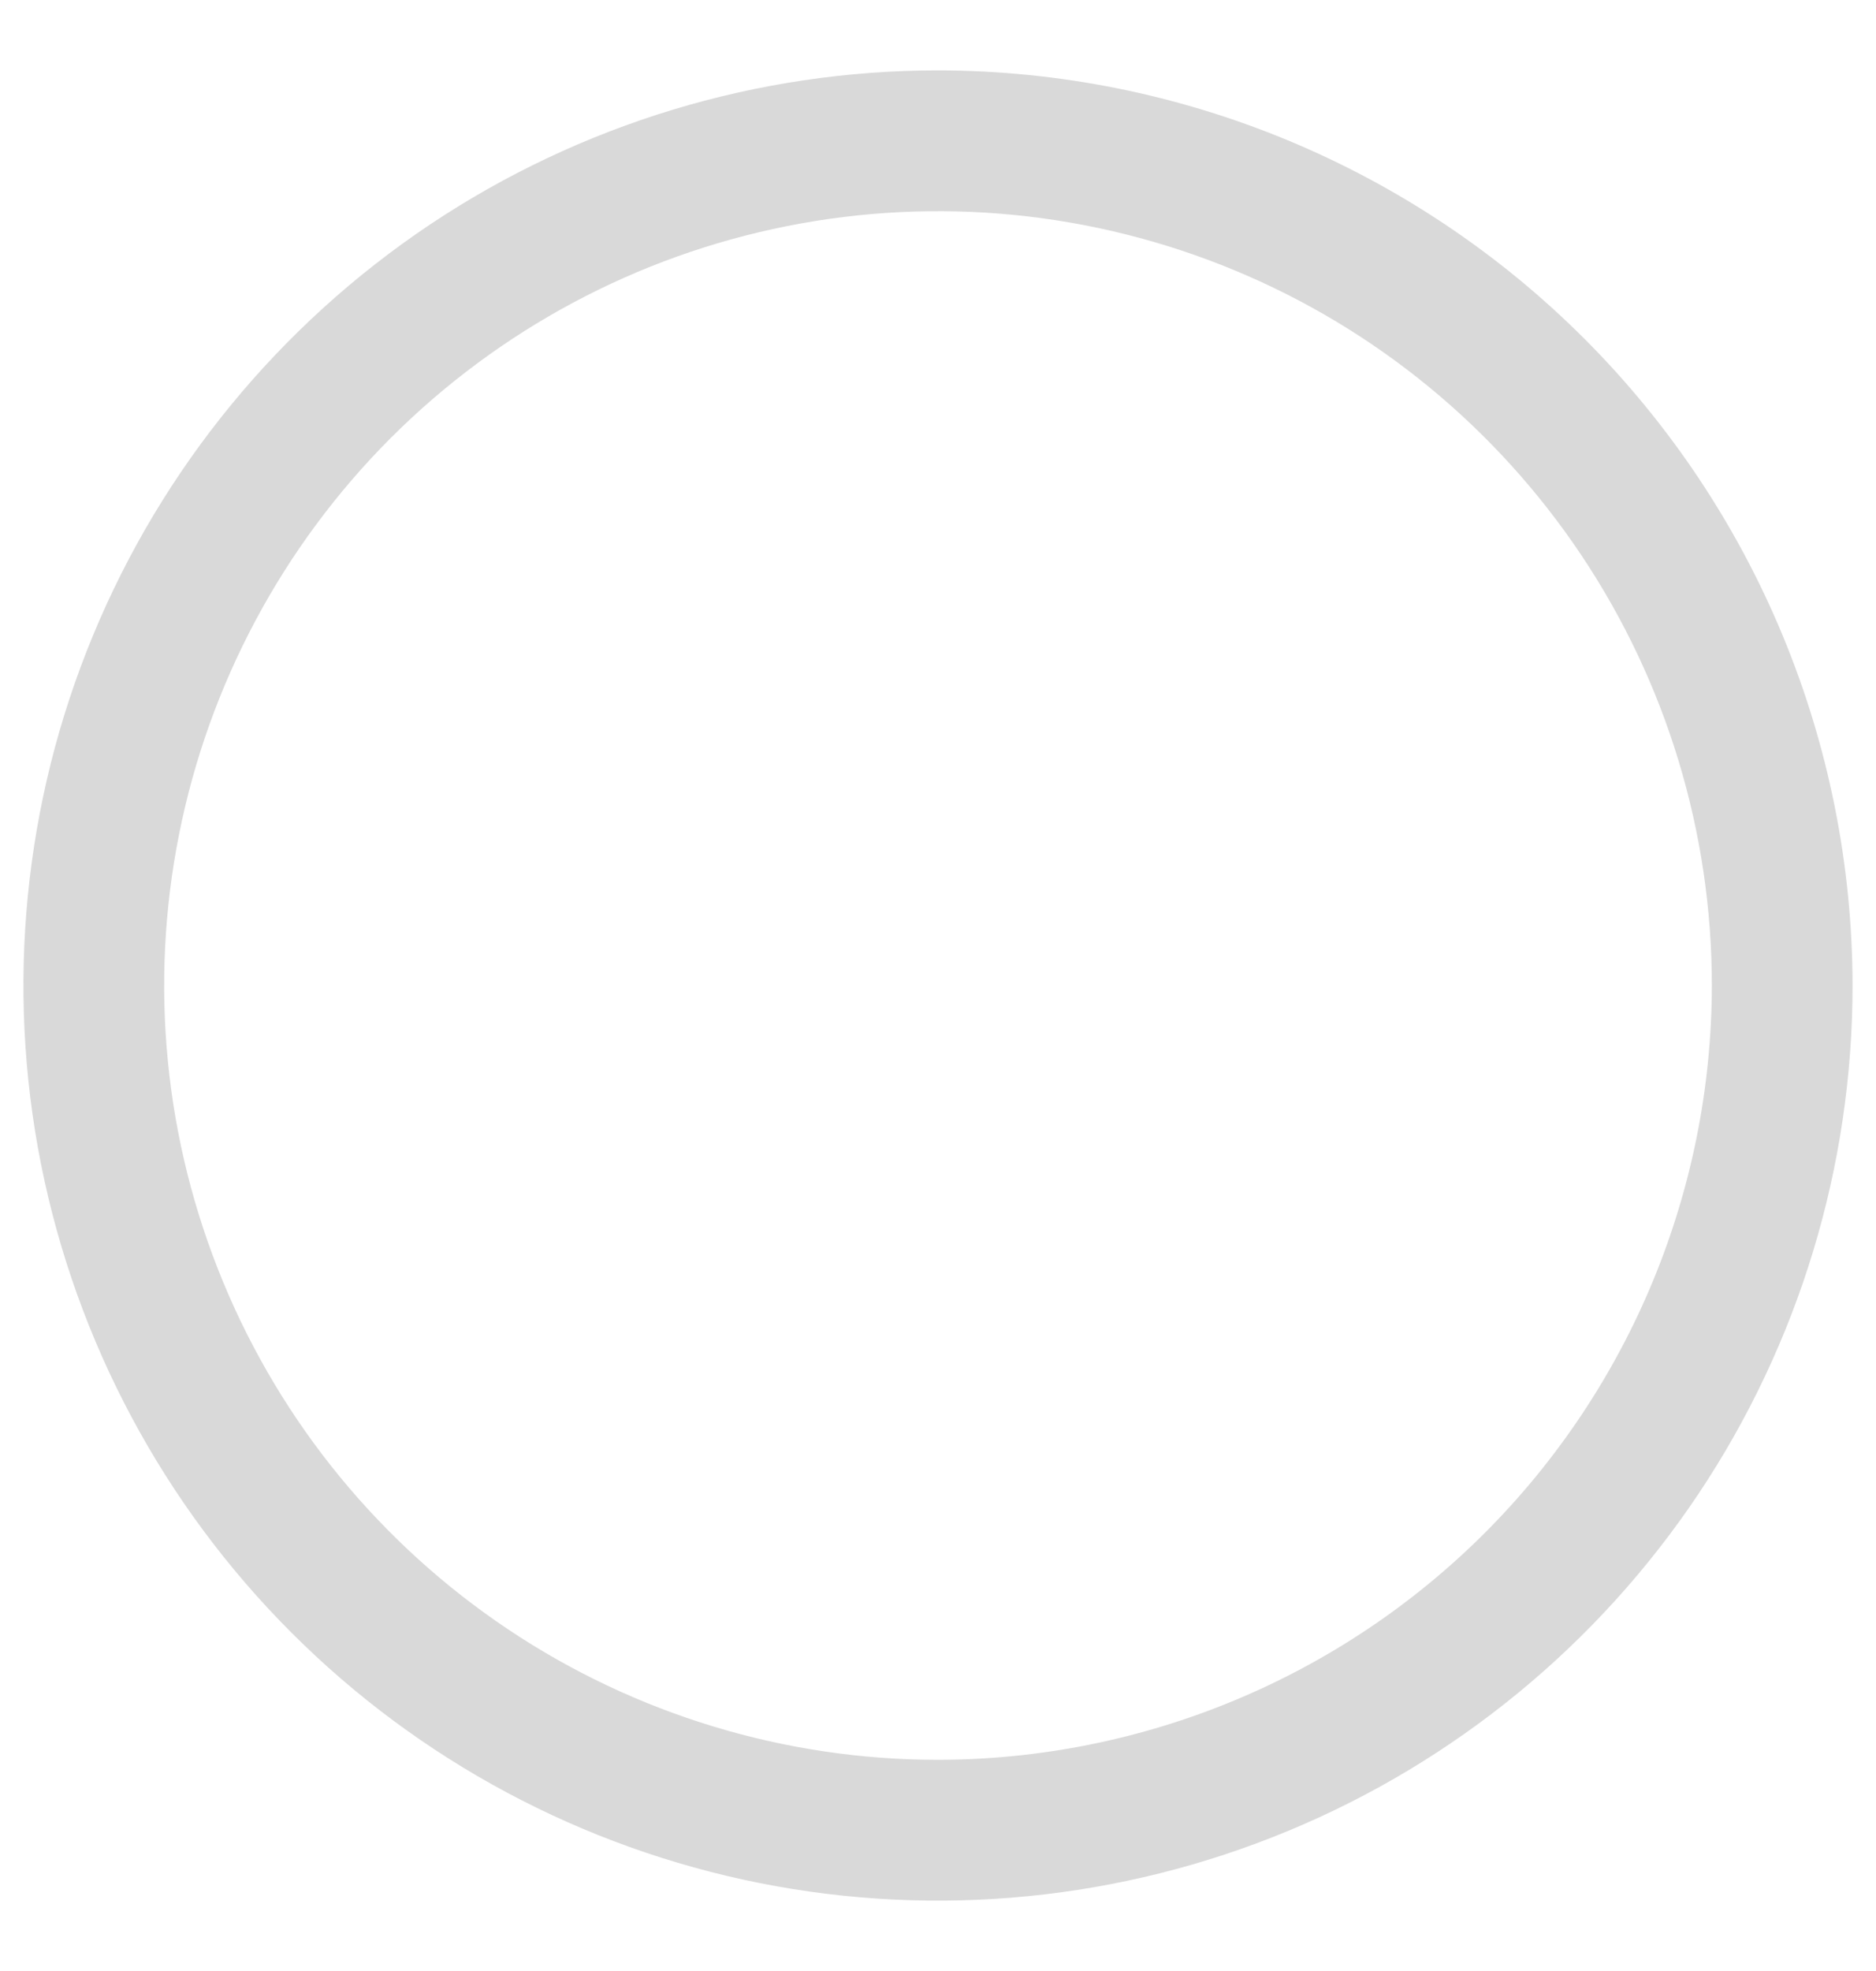 <svg width="20" height="21" viewBox="0 0 20 21" fill="none" xmlns="http://www.w3.org/2000/svg">
<g clip-path="url(#clip0_1_8)">
<path d="M10 0.75C8.072 0.75 6.187 1.322 4.583 2.393C2.98 3.465 1.73 4.987 0.992 6.769C0.254 8.55 0.061 10.511 0.437 12.402C0.814 14.293 1.742 16.031 3.106 17.394C4.469 18.758 6.207 19.686 8.098 20.063C9.989 20.439 11.95 20.246 13.731 19.508C15.513 18.77 17.035 17.52 18.107 15.917C19.178 14.313 19.75 12.428 19.75 10.5C19.747 7.915 18.719 5.437 16.891 3.609C15.063 1.781 12.585 0.753 10 0.75ZM10 18.75C8.368 18.75 6.773 18.266 5.417 17.36C4.06 16.453 3.002 15.165 2.378 13.657C1.754 12.15 1.59 10.491 1.909 8.89C2.227 7.29 3.013 5.82 4.166 4.666C5.32 3.513 6.79 2.727 8.39 2.409C9.991 2.09 11.65 2.254 13.157 2.878C14.665 3.502 15.953 4.56 16.86 5.917C17.766 7.273 18.25 8.868 18.25 10.5C18.247 12.687 17.377 14.784 15.831 16.331C14.284 17.877 12.187 18.747 10 18.75Z" fill="#D9D9D9"/>
</g>
<defs>
<clipPath id="clip0_1_8">
<rect width="20" height="21" fill="white"/>
</clipPath>
</defs>
</svg>
